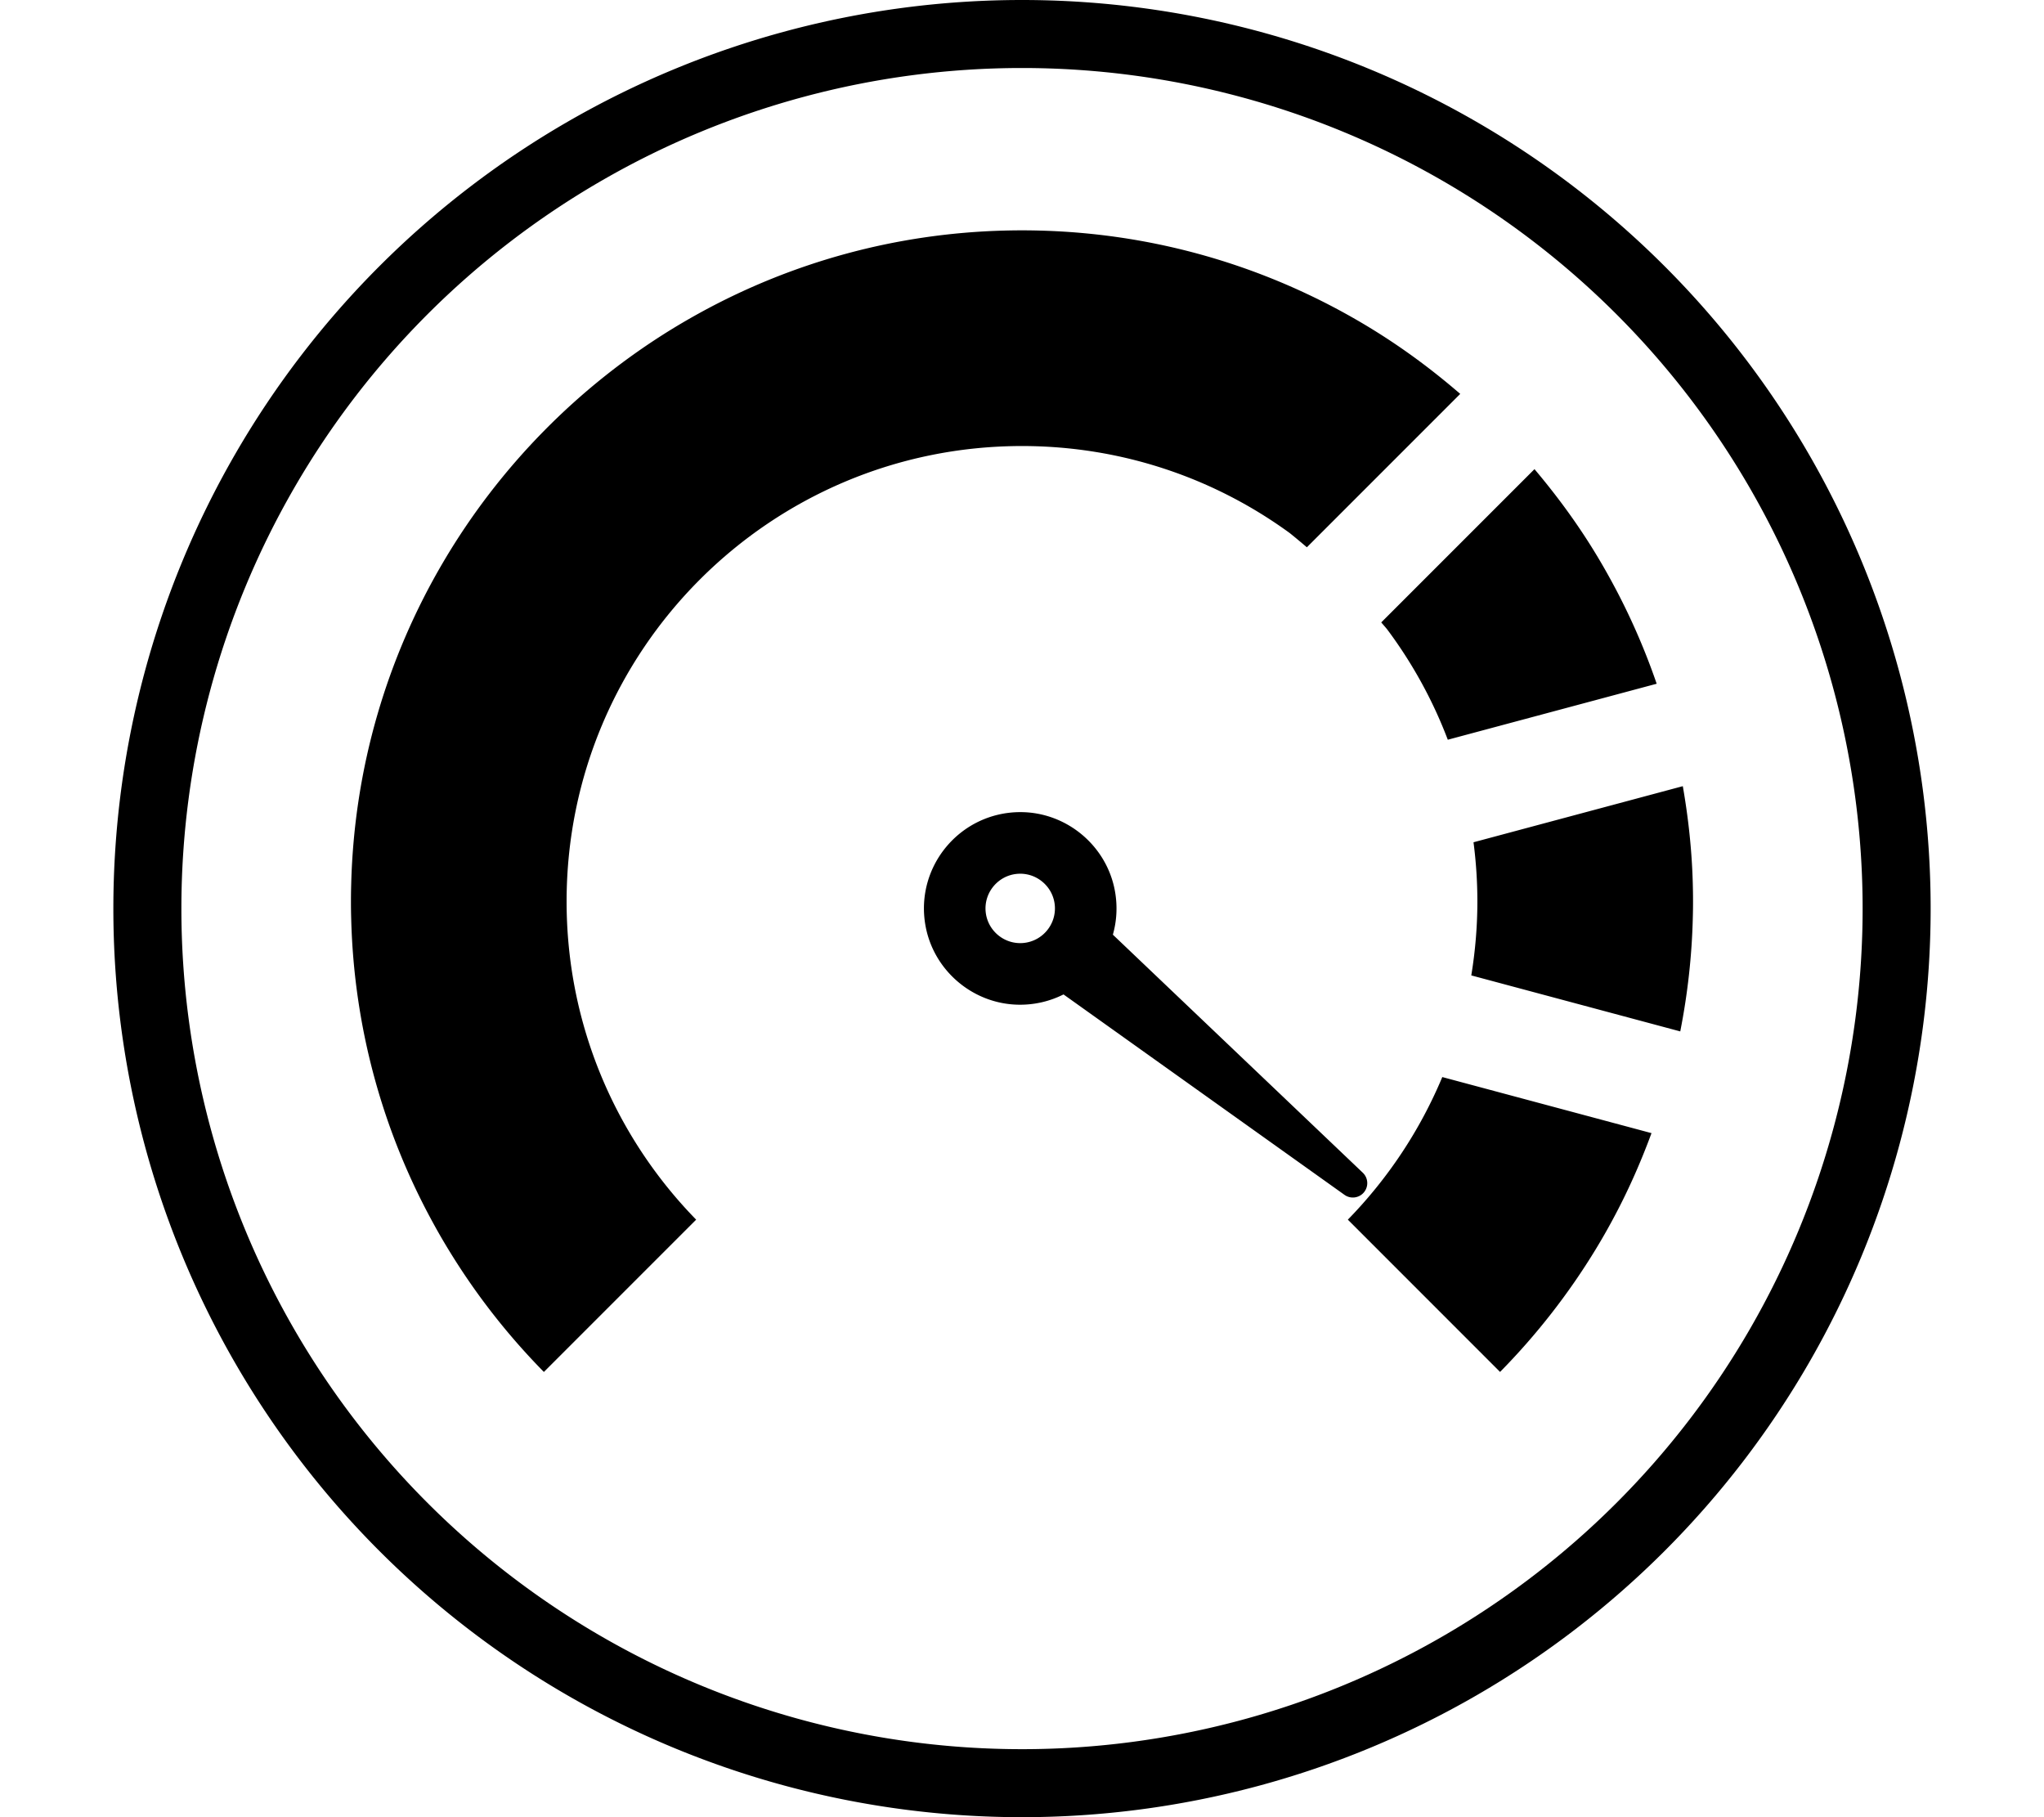<?xml version="1.0" encoding="UTF-8" standalone="no"?>
<svg
   viewBox="0 0 576 512"
   version="1.1"
   id="svg18"
   sodipodi:docname="D_fsync.svg"
   inkscape:version="1.2.2 (b0a8486541, 2022-12-01)"
   width="576"
   height="512"
   xmlns:inkscape="http://www.inkscape.org/namespaces/inkscape"
   xmlns:sodipodi="http://sodipodi.sourceforge.net/DTD/sodipodi-0.dtd"
   xmlns="http://www.w3.org/2000/svg"
   xmlns:svg="http://www.w3.org/2000/svg">
  <defs
     id="defs22" />
  <sodipodi:namedview
     id="namedview20"
     pagecolor="#ffffff"
     bordercolor="#666666"
     borderopacity="1.0"
     inkscape:showpageshadow="2"
     inkscape:pageopacity="0.0"
     inkscape:pagecheckerboard="0"
     inkscape:deskcolor="#d1d1d1"
     showgrid="false"
     inkscape:zoom="0.7172083"
     inkscape:cx="-419.68282"
     inkscape:cy="317.89928"
     inkscape:window-width="1444"
     inkscape:window-height="870"
     inkscape:window-x="50"
     inkscape:window-y="30"
     inkscape:window-maximized="1"
     inkscape:current-layer="svg18" />
  <path
     id="iconPerformance"
     fill="currentColor"
     d="M 288,0 A 256.055,255.999 0 0 0 31.944,256 256.055,255.999 0 0 0 288,512 256.055,255.999 0 0 0 544.056,256 256.055,255.999 0 0 0 288,0 Z m 0,19.162 A 236.888,236.836 0 0 1 524.888,256 236.888,236.836 0 0 1 288,492.838 236.888,236.836 0 0 1 51.115,256 236.888,236.836 0 0 1 288,19.162 Z m 0.003,45.737 c -1.63,0 -3.248,0.024 -4.861,0.065 -30.821,0.78 -59.845,8.97 -85.339,22.865 -2.846,1.553 -5.651,3.172 -8.409,4.861 -52.949,32.498 -88.761,90.306 -90.427,156.448 -0.047,1.612 -0.069,3.236 -0.069,4.854 0,1.63 0.021,3.248 0.069,4.861 0.78,30.992 9.059,60.167 23.096,85.75 1.547,2.846 3.185,5.65 4.885,8.396 7.5,12.165 16.34,23.422 26.32,33.556 l 42.909,-42.909 c -22.588,-23.132 -36.509,-54.77 -36.509,-89.653 0,-70.866 57.454,-128.32 128.332,-128.32 28.169,0 54.231,9.079 75.396,24.48 1.629,1.294 3.255,2.675 4.882,4.047 l 43.215,-43.215 c -7.807,-6.75 -16.132,-12.915 -24.97,-18.335 -2.758,-1.695 -5.568,-3.314 -8.415,-4.867 -25.47,-13.86 -54.457,-22.039 -85.254,-22.819 -1.612,-0.042 -3.236,-0.065 -4.854,-0.065 z m 144.416,67.284 -43.181,43.181 c 0.562,0.685 1.124,1.281 1.687,1.989 7.045,9.438 12.814,19.879 17.066,31.068 l 58.863,-15.773 c -3.508,-10.193 -7.846,-20.005 -12.967,-29.332 -1.553,-2.841 -3.176,-5.641 -4.882,-8.399 -4.946,-8.011 -10.535,-15.573 -16.586,-22.734 z m 41.799,89.326 -58.981,15.804 c 0.709,5.461 1.088,11.026 1.088,16.68 0,7.097 -0.607,14.049 -1.715,20.833 l 58.888,15.779 c 2.072,-10.519 3.303,-21.337 3.545,-32.399 0.041,-1.4 0.056,-2.807 0.056,-4.212 0,-1.837 -0.031,-3.678 -0.084,-5.497 -0.264,-9.183 -1.263,-18.175 -2.797,-26.987 z m -186.78,7.311 c -16.813,0.079 -29.504,15.18 -26.678,31.751 2.197,12.867 13.481,22.441 26.535,22.513 4.489,0.026 8.701,-1.03 12.405,-2.899 l 79.181,56.471 c 1.732,1.234 4.13,0.919 5.484,-0.72 1.358,-1.64 1.212,-4.049 -0.33,-5.518 l -70.426,-67.069 c 1.087,-3.844 1.351,-8.012 0.586,-12.262 -2.311,-12.848 -13.704,-22.324 -26.756,-22.267 z m 0.209,17.356 c 2.28,0.032 4.404,0.858 6.07,2.242 1.956,1.608 3.294,3.97 3.529,6.691 0.465,5.375 -3.531,10.12 -8.901,10.585 -2.658,0.23 -5.156,-0.628 -7.065,-2.204 -1.956,-1.612 -3.291,-3.976 -3.526,-6.697 -0.464,-5.37 3.537,-10.117 8.907,-10.582 0.331,-0.028 0.659,-0.038 0.985,-0.034 z m 118.792,57.291 c -6.298,15.064 -15.382,28.674 -26.616,40.178 l 42.897,42.903 c 10.246,-10.4 19.295,-21.982 26.925,-34.507 1.683,-2.764 3.294,-5.575 4.823,-8.427 4.215,-7.794 7.826,-15.949 10.928,-24.349 z"
     style="stroke-width:1.596" />
</svg>
